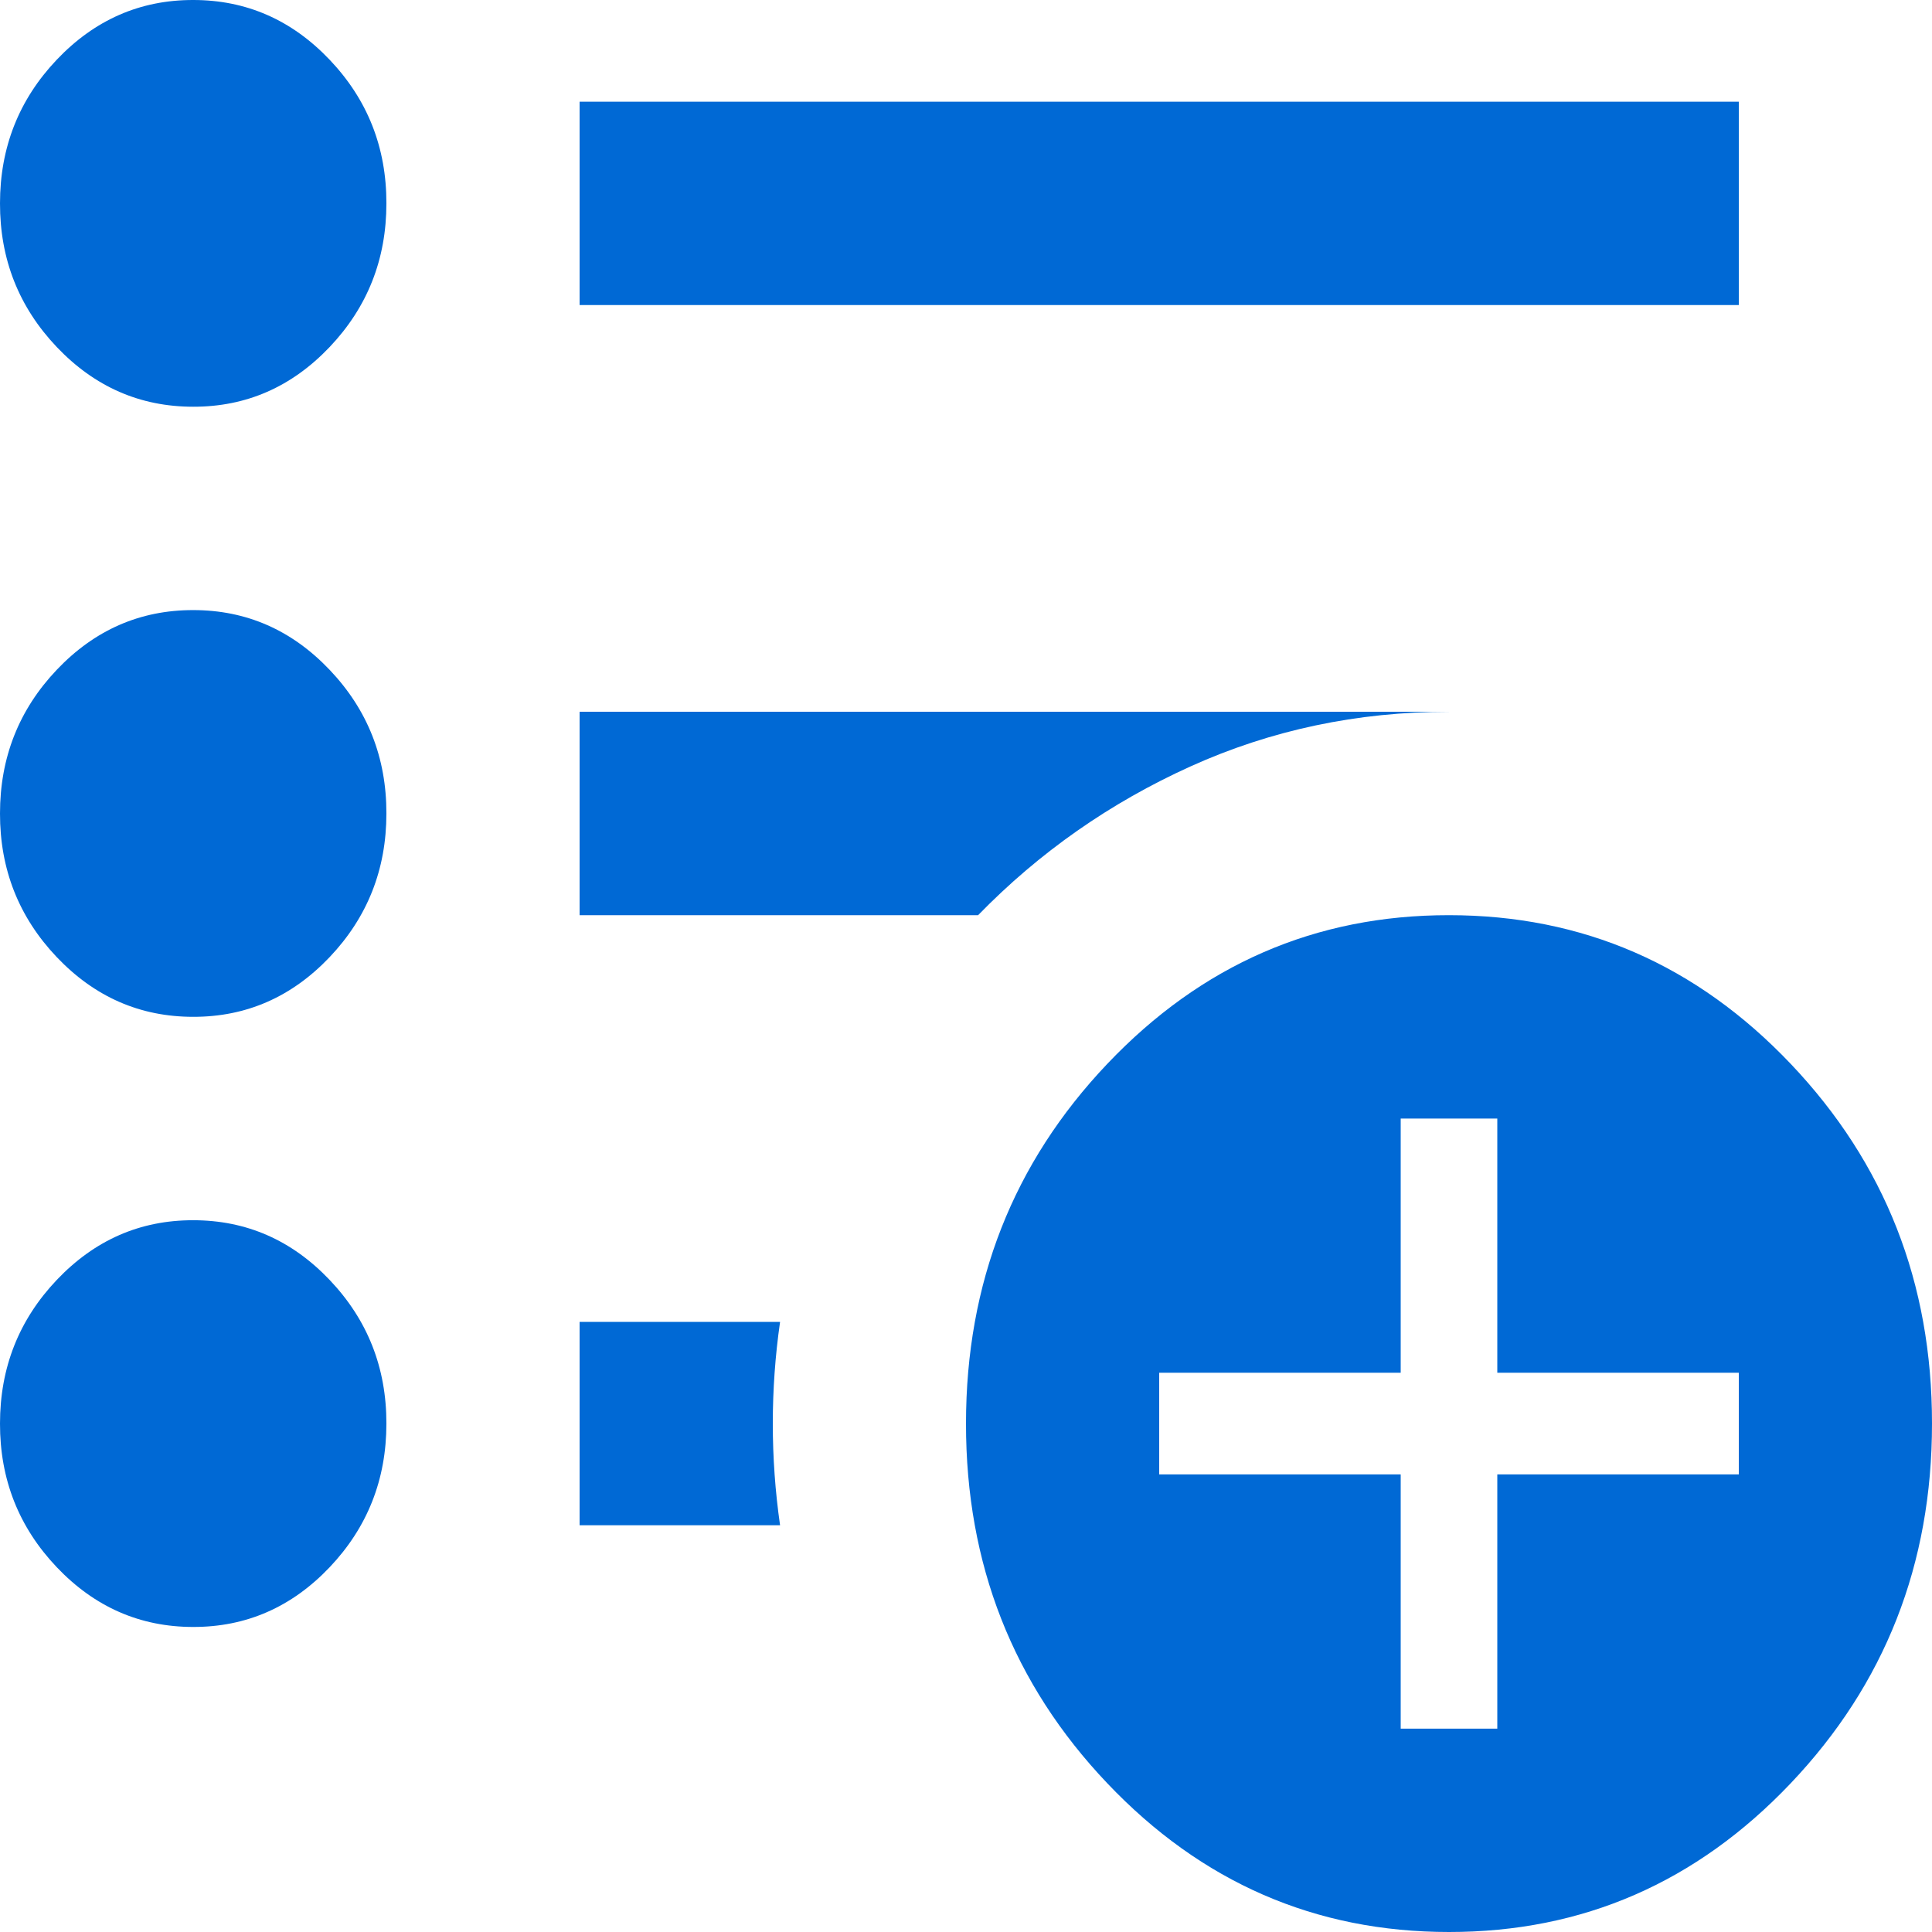 <svg width="46" height="46" viewBox="0 0 46 46" fill="none" xmlns="http://www.w3.org/2000/svg">
<path d="M33.35 41.158H35.65V35.105H41.4V32.684H35.65V26.632H33.35V32.684H27.6V35.105H33.35V41.158ZM34.5 46C31.318 46 28.606 44.819 26.363 42.458C24.119 40.097 22.998 37.242 23 33.895C23 30.546 24.122 27.69 26.365 25.329C28.608 22.968 31.32 21.788 34.5 21.79C37.682 21.79 40.394 22.97 42.637 25.331C44.881 27.693 46.002 30.547 46 33.895C46 37.244 44.878 40.099 42.635 42.46C40.392 44.822 37.68 46.002 34.5 46ZM13.8 7.263V2.421H41.4V7.263H13.8ZM4.6 38.737C3.335 38.737 2.252 38.262 1.35 37.313C0.449 36.364 -0.002 35.225 3.90493e-06 33.895C3.90493e-06 32.563 0.451 31.423 1.352 30.474C2.254 29.525 3.337 29.051 4.6 29.053C5.865 29.053 6.948 29.527 7.85 30.476C8.752 31.425 9.202 32.565 9.2 33.895C9.2 35.226 8.749 36.367 7.848 37.316C6.946 38.265 5.863 38.739 4.6 38.737ZM4.6 24.21C3.335 24.21 2.252 23.736 1.35 22.787C0.449 21.838 -0.002 20.698 3.90493e-06 19.368C3.90493e-06 18.037 0.451 16.896 1.352 15.947C2.254 14.998 3.337 14.525 4.6 14.526C5.865 14.526 6.948 15.001 7.85 15.95C8.752 16.899 9.202 18.038 9.2 19.368C9.2 20.7 8.749 21.84 7.848 22.789C6.946 23.738 5.863 24.212 4.6 24.21ZM4.6 9.684C3.335 9.684 2.252 9.21 1.35 8.261C0.449 7.312 -0.002 6.172 3.90493e-06 4.842C3.90493e-06 3.511 0.451 2.37 1.352 1.421C2.254 0.472 3.337 -0.002 4.6 4.11045e-06C5.865 4.11045e-06 6.948 0.475 7.85 1.424C8.752 2.373 9.202 3.512 9.2 4.842C9.2 6.174 8.749 7.314 7.848 8.263C6.946 9.212 5.863 9.686 4.6 9.684ZM13.8 36.316V31.474H18.573C18.457 32.281 18.4 33.088 18.4 33.895C18.4 34.702 18.457 35.509 18.573 36.316H13.8ZM13.8 21.79V16.947H34.5C32.315 16.947 30.264 17.381 28.348 18.247C26.431 19.114 24.744 20.295 23.288 21.79H13.8Z" fill="#0069D5"/>
</svg>
